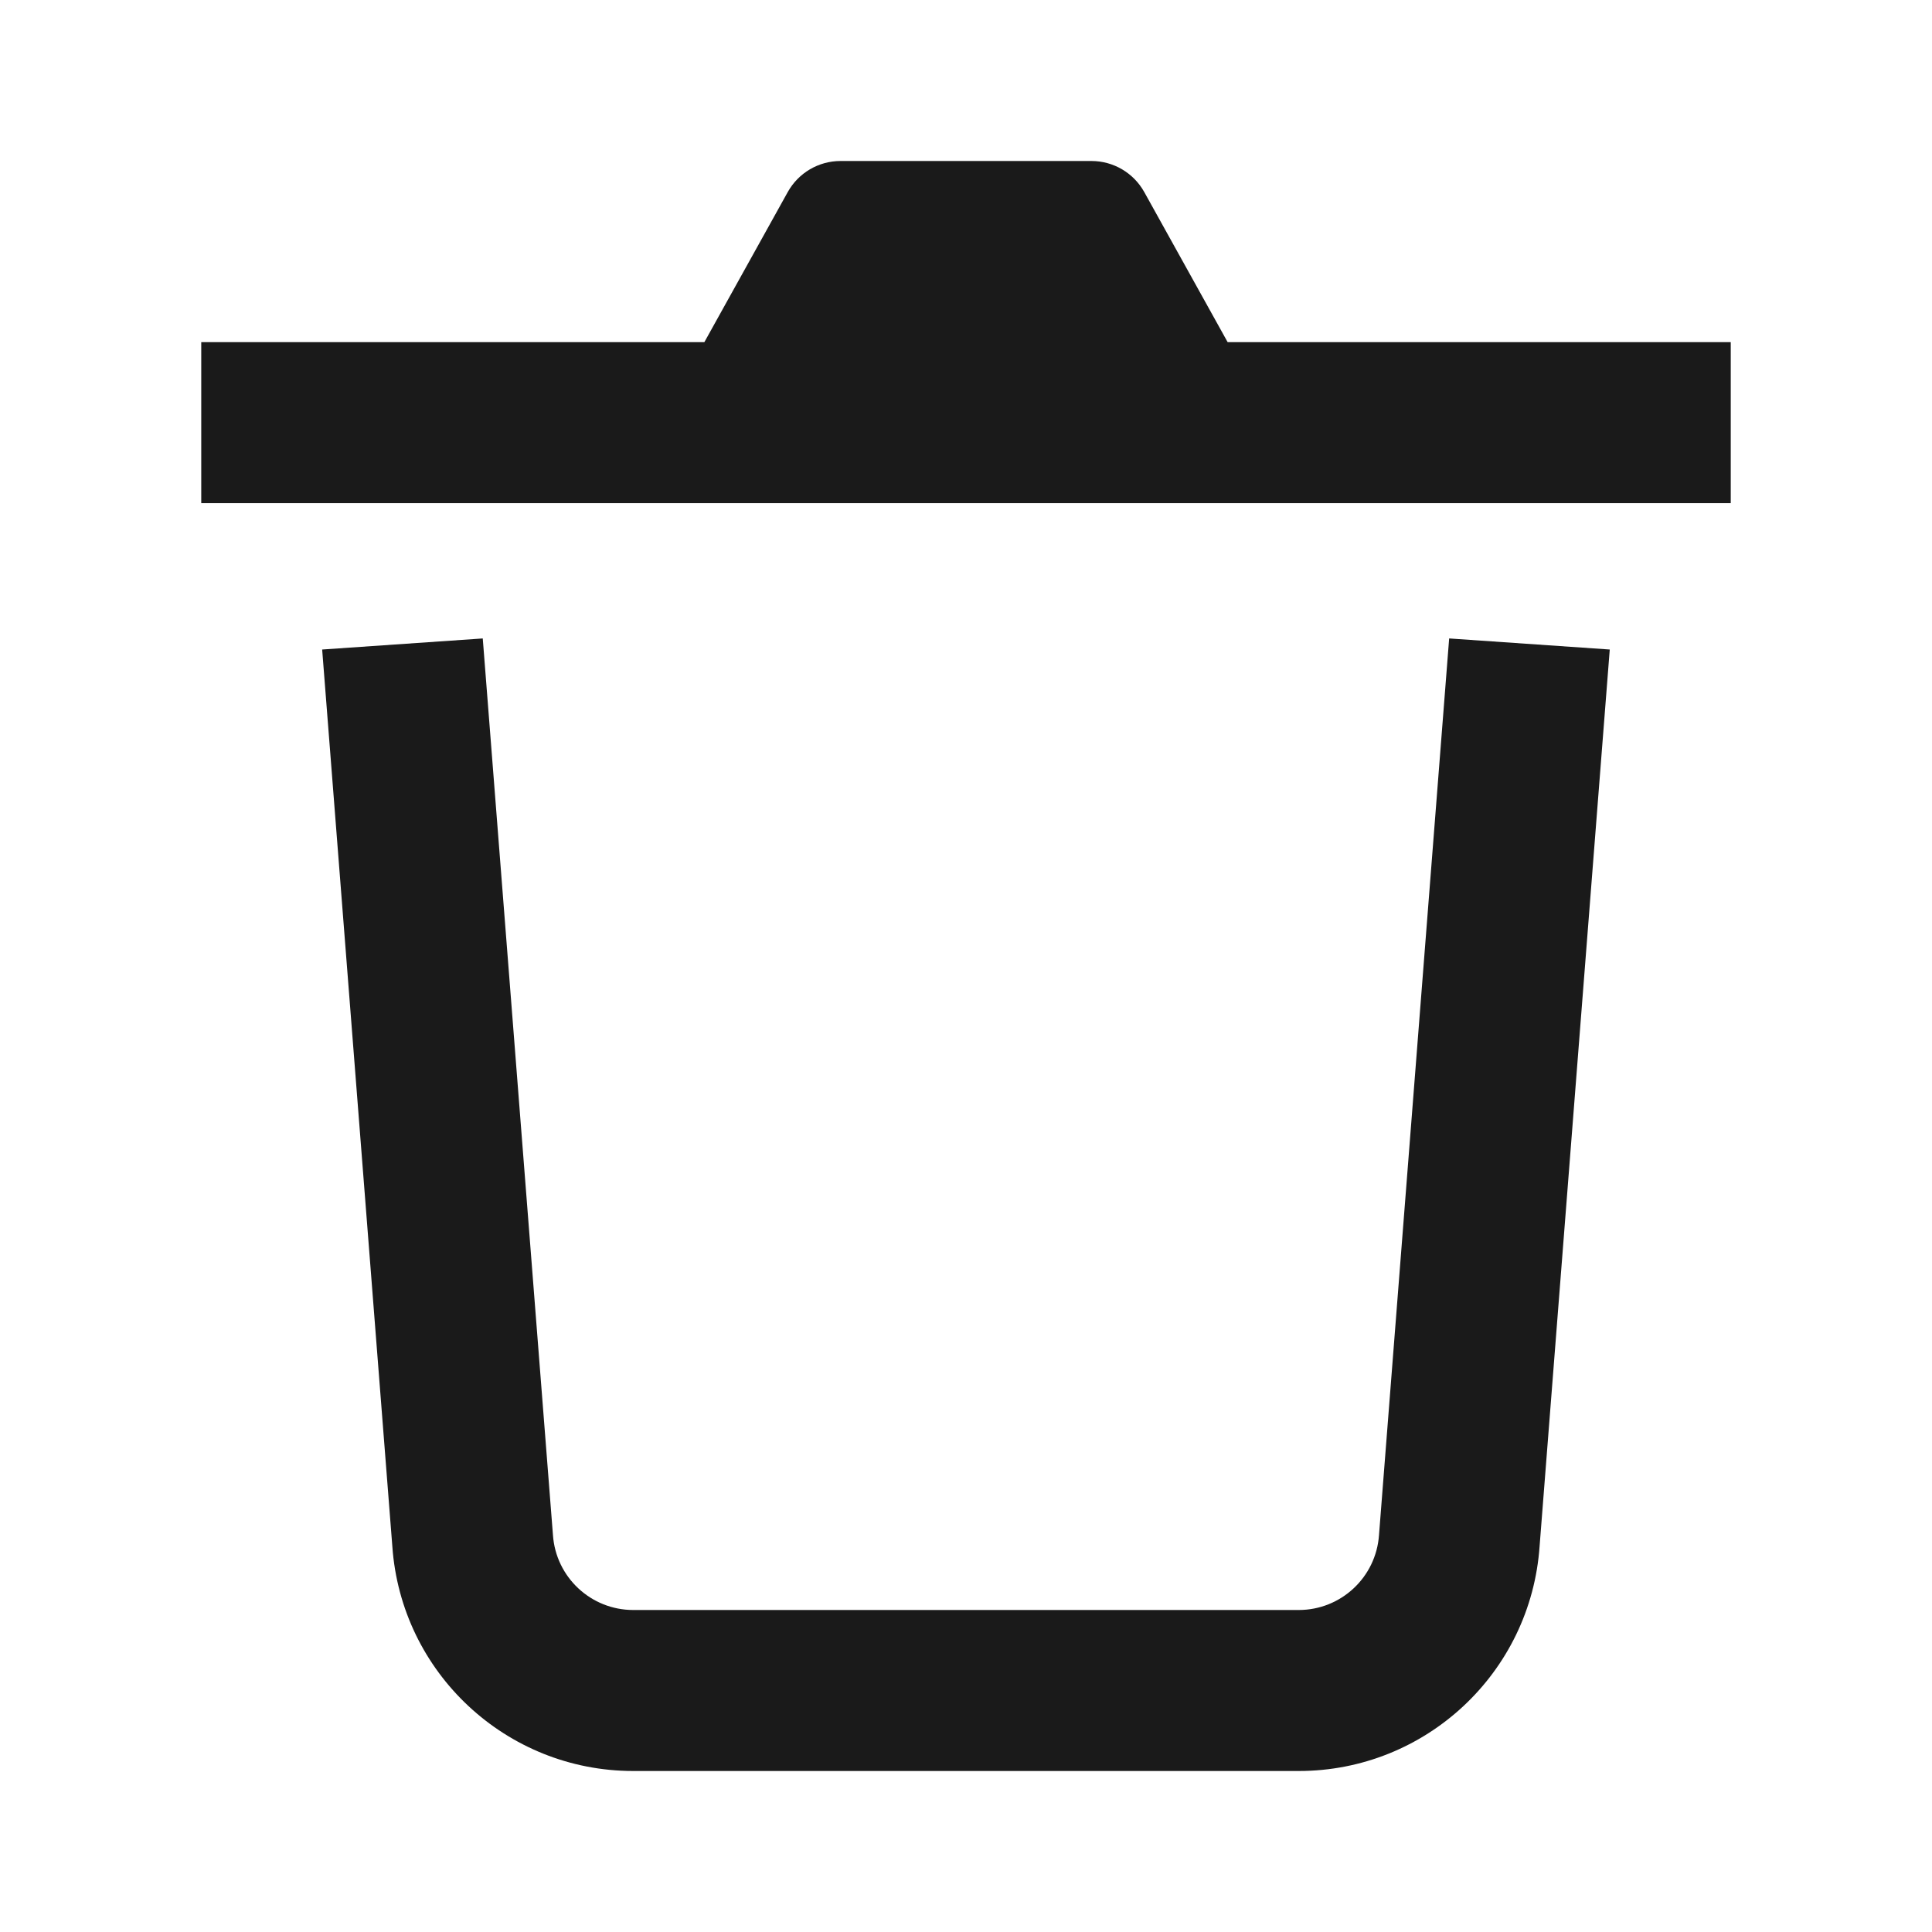 <svg width="48" height="48" viewBox="0 0 48 48" fill="none" xmlns="http://www.w3.org/2000/svg">
<path d="M19.571 4.772L17.5 8.5H5V12.5H43V8.5H30.5L28.429 4.772C28.164 4.295 27.662 4 27.117 4H20.883C20.338 4 19.836 4.295 19.571 4.772Z" fill="#1A1A1A"/>
<path d="M34.261 38.138L36.004 15.862L39.994 16.137L38.251 38.413C38.034 41.559 35.419 44 32.266 44H15.733C12.579 44 9.964 41.559 9.747 38.413L8.004 16.137L11.994 15.862L13.738 38.138C13.81 39.186 14.682 40 15.733 40H32.266C33.317 40 34.188 39.186 34.261 38.138Z" fill="#1A1A1A"/>
</svg>
